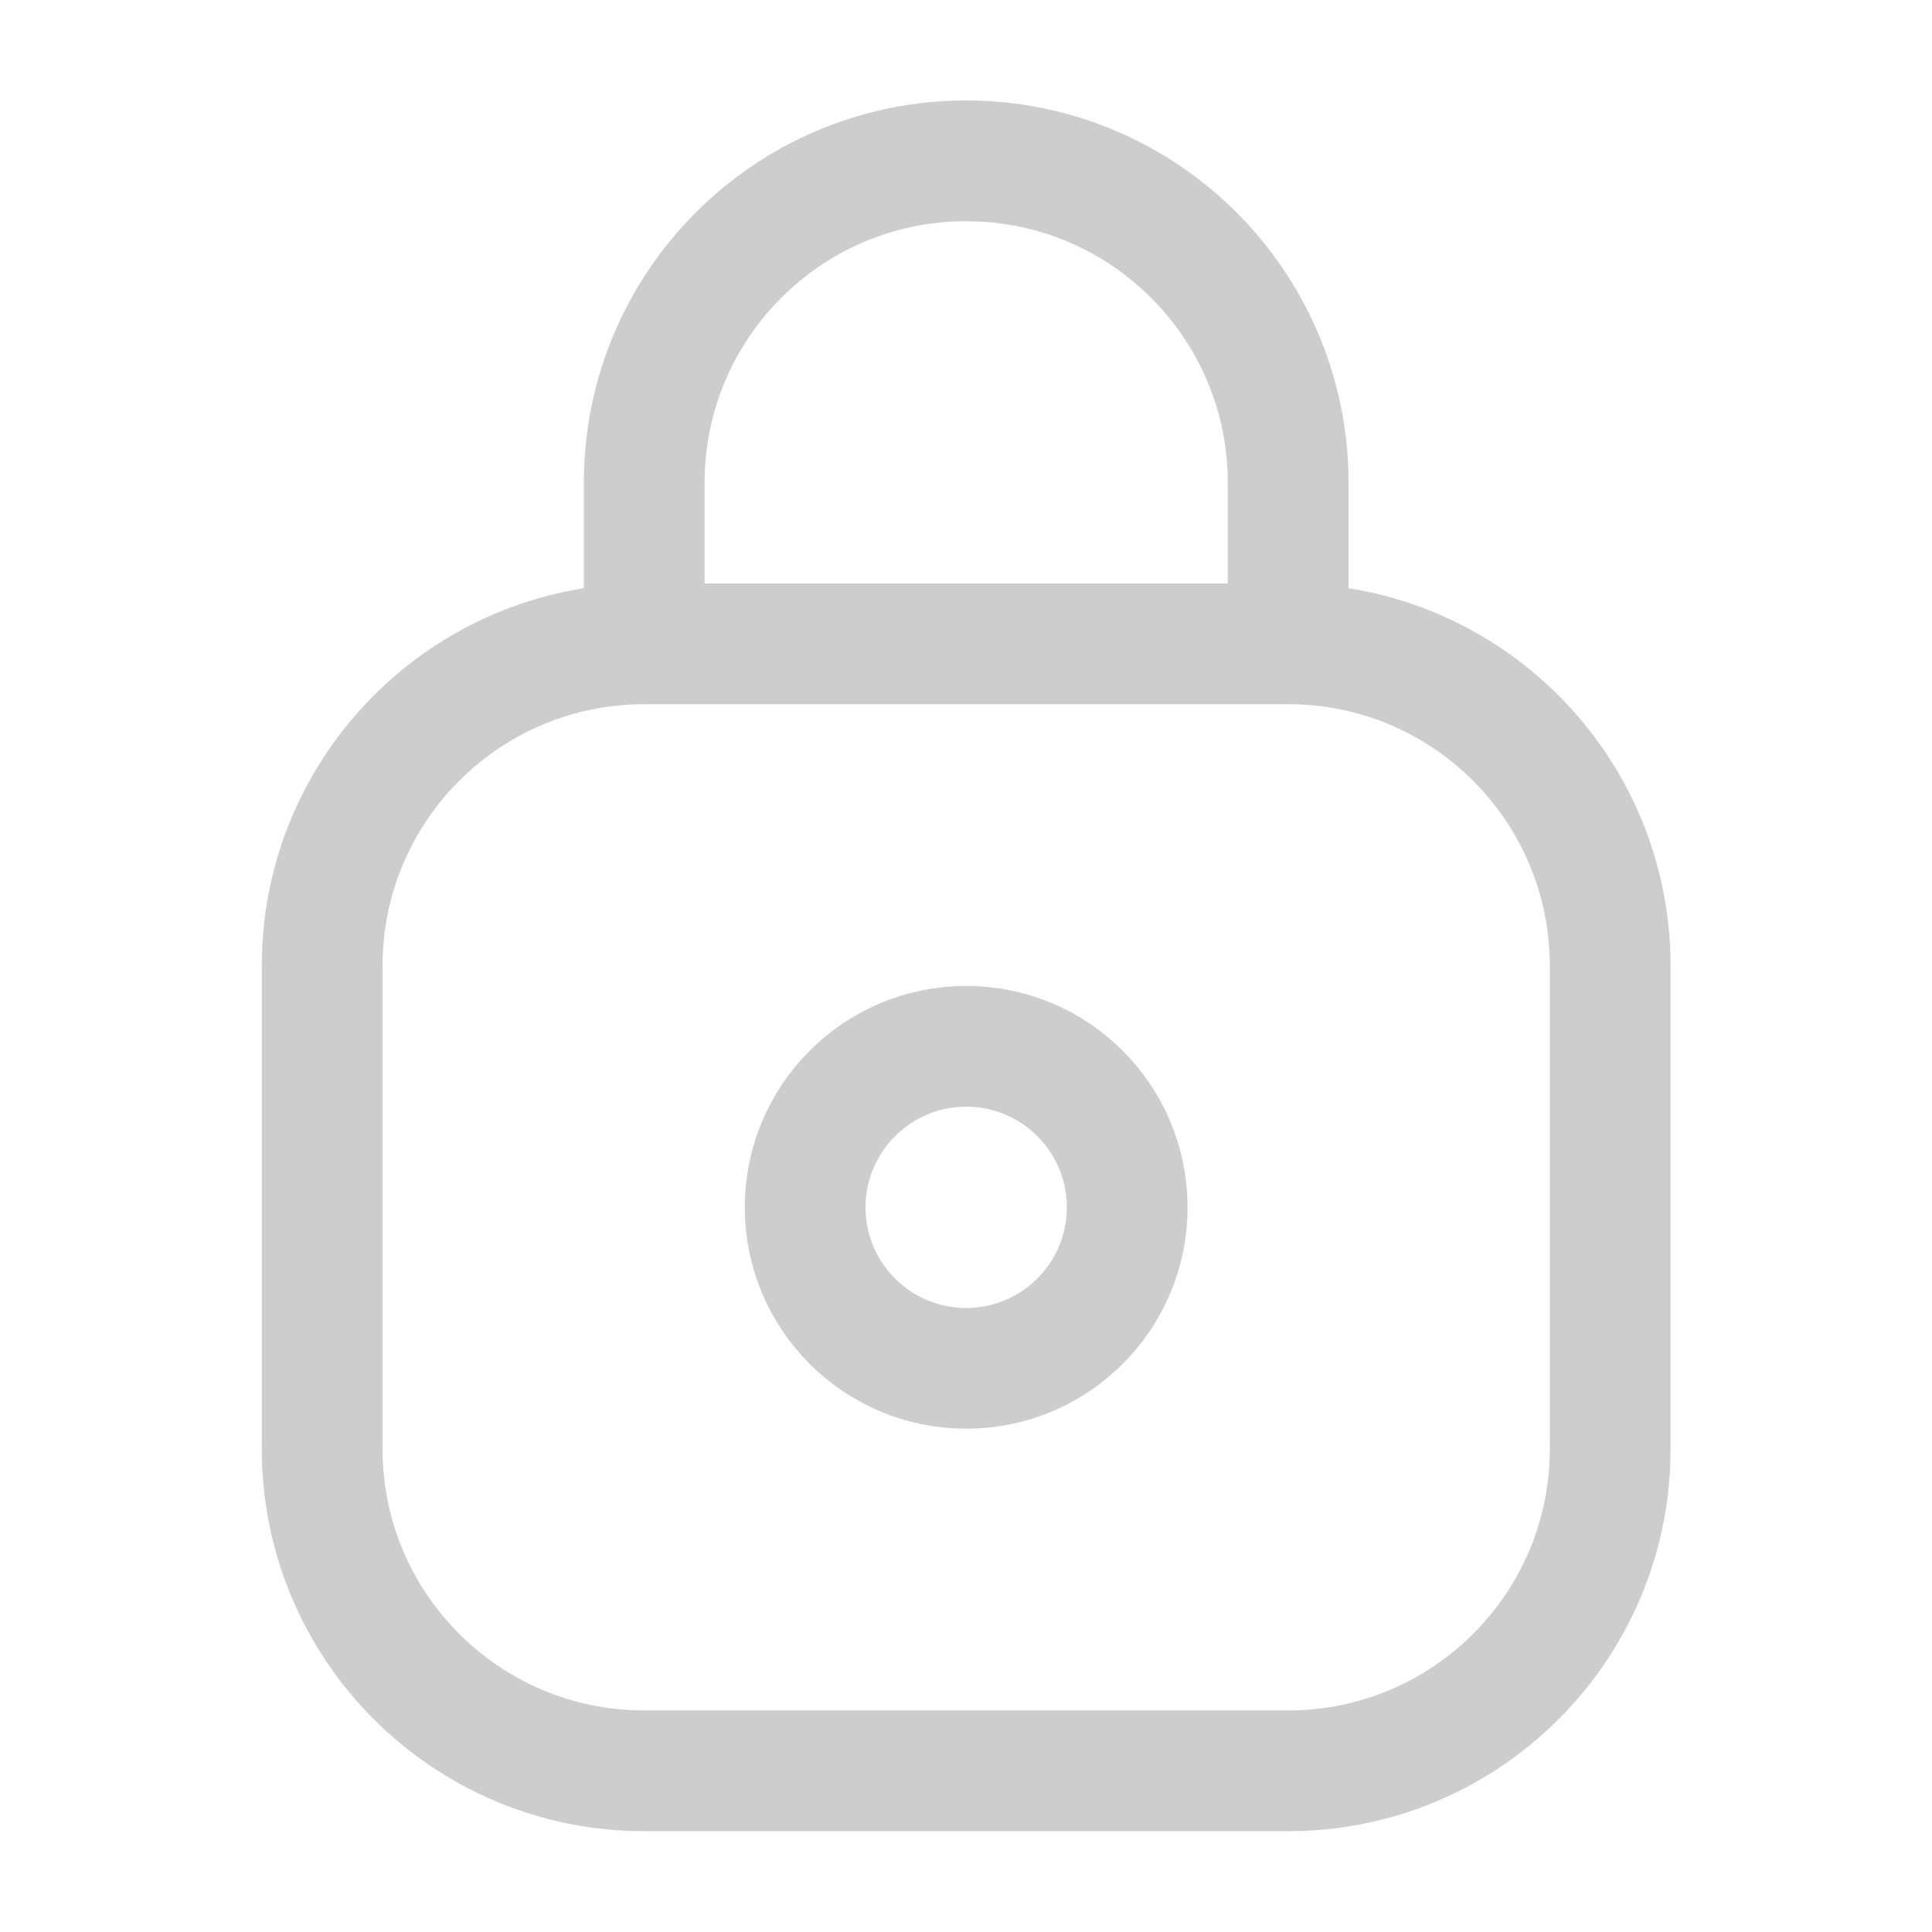 <svg width="16" height="16" viewBox="0 0 16 16" fill="none" xmlns="http://www.w3.org/2000/svg">
<path d="M10.668 5.332H5.335M10.668 5.332C12.141 5.332 13.335 6.526 13.335 7.999V11.999C13.335 13.472 12.141 14.665 10.668 14.665H5.335C3.862 14.665 2.668 13.472 2.668 11.999V7.999C2.668 6.526 3.862 5.332 5.335 5.332M10.668 5.332V3.999C10.668 2.526 9.474 1.332 8.001 1.332C6.529 1.332 5.335 2.526 5.335 3.999V5.332M9.335 9.999C9.335 10.735 8.738 11.332 8.001 11.332C7.265 11.332 6.668 10.735 6.668 9.999C6.668 9.262 7.265 8.665 8.001 8.665C8.738 8.665 9.335 9.262 9.335 9.999Z" stroke="#CDCDCD" stroke-linecap="round" stroke-linejoin="round"/>
</svg>
